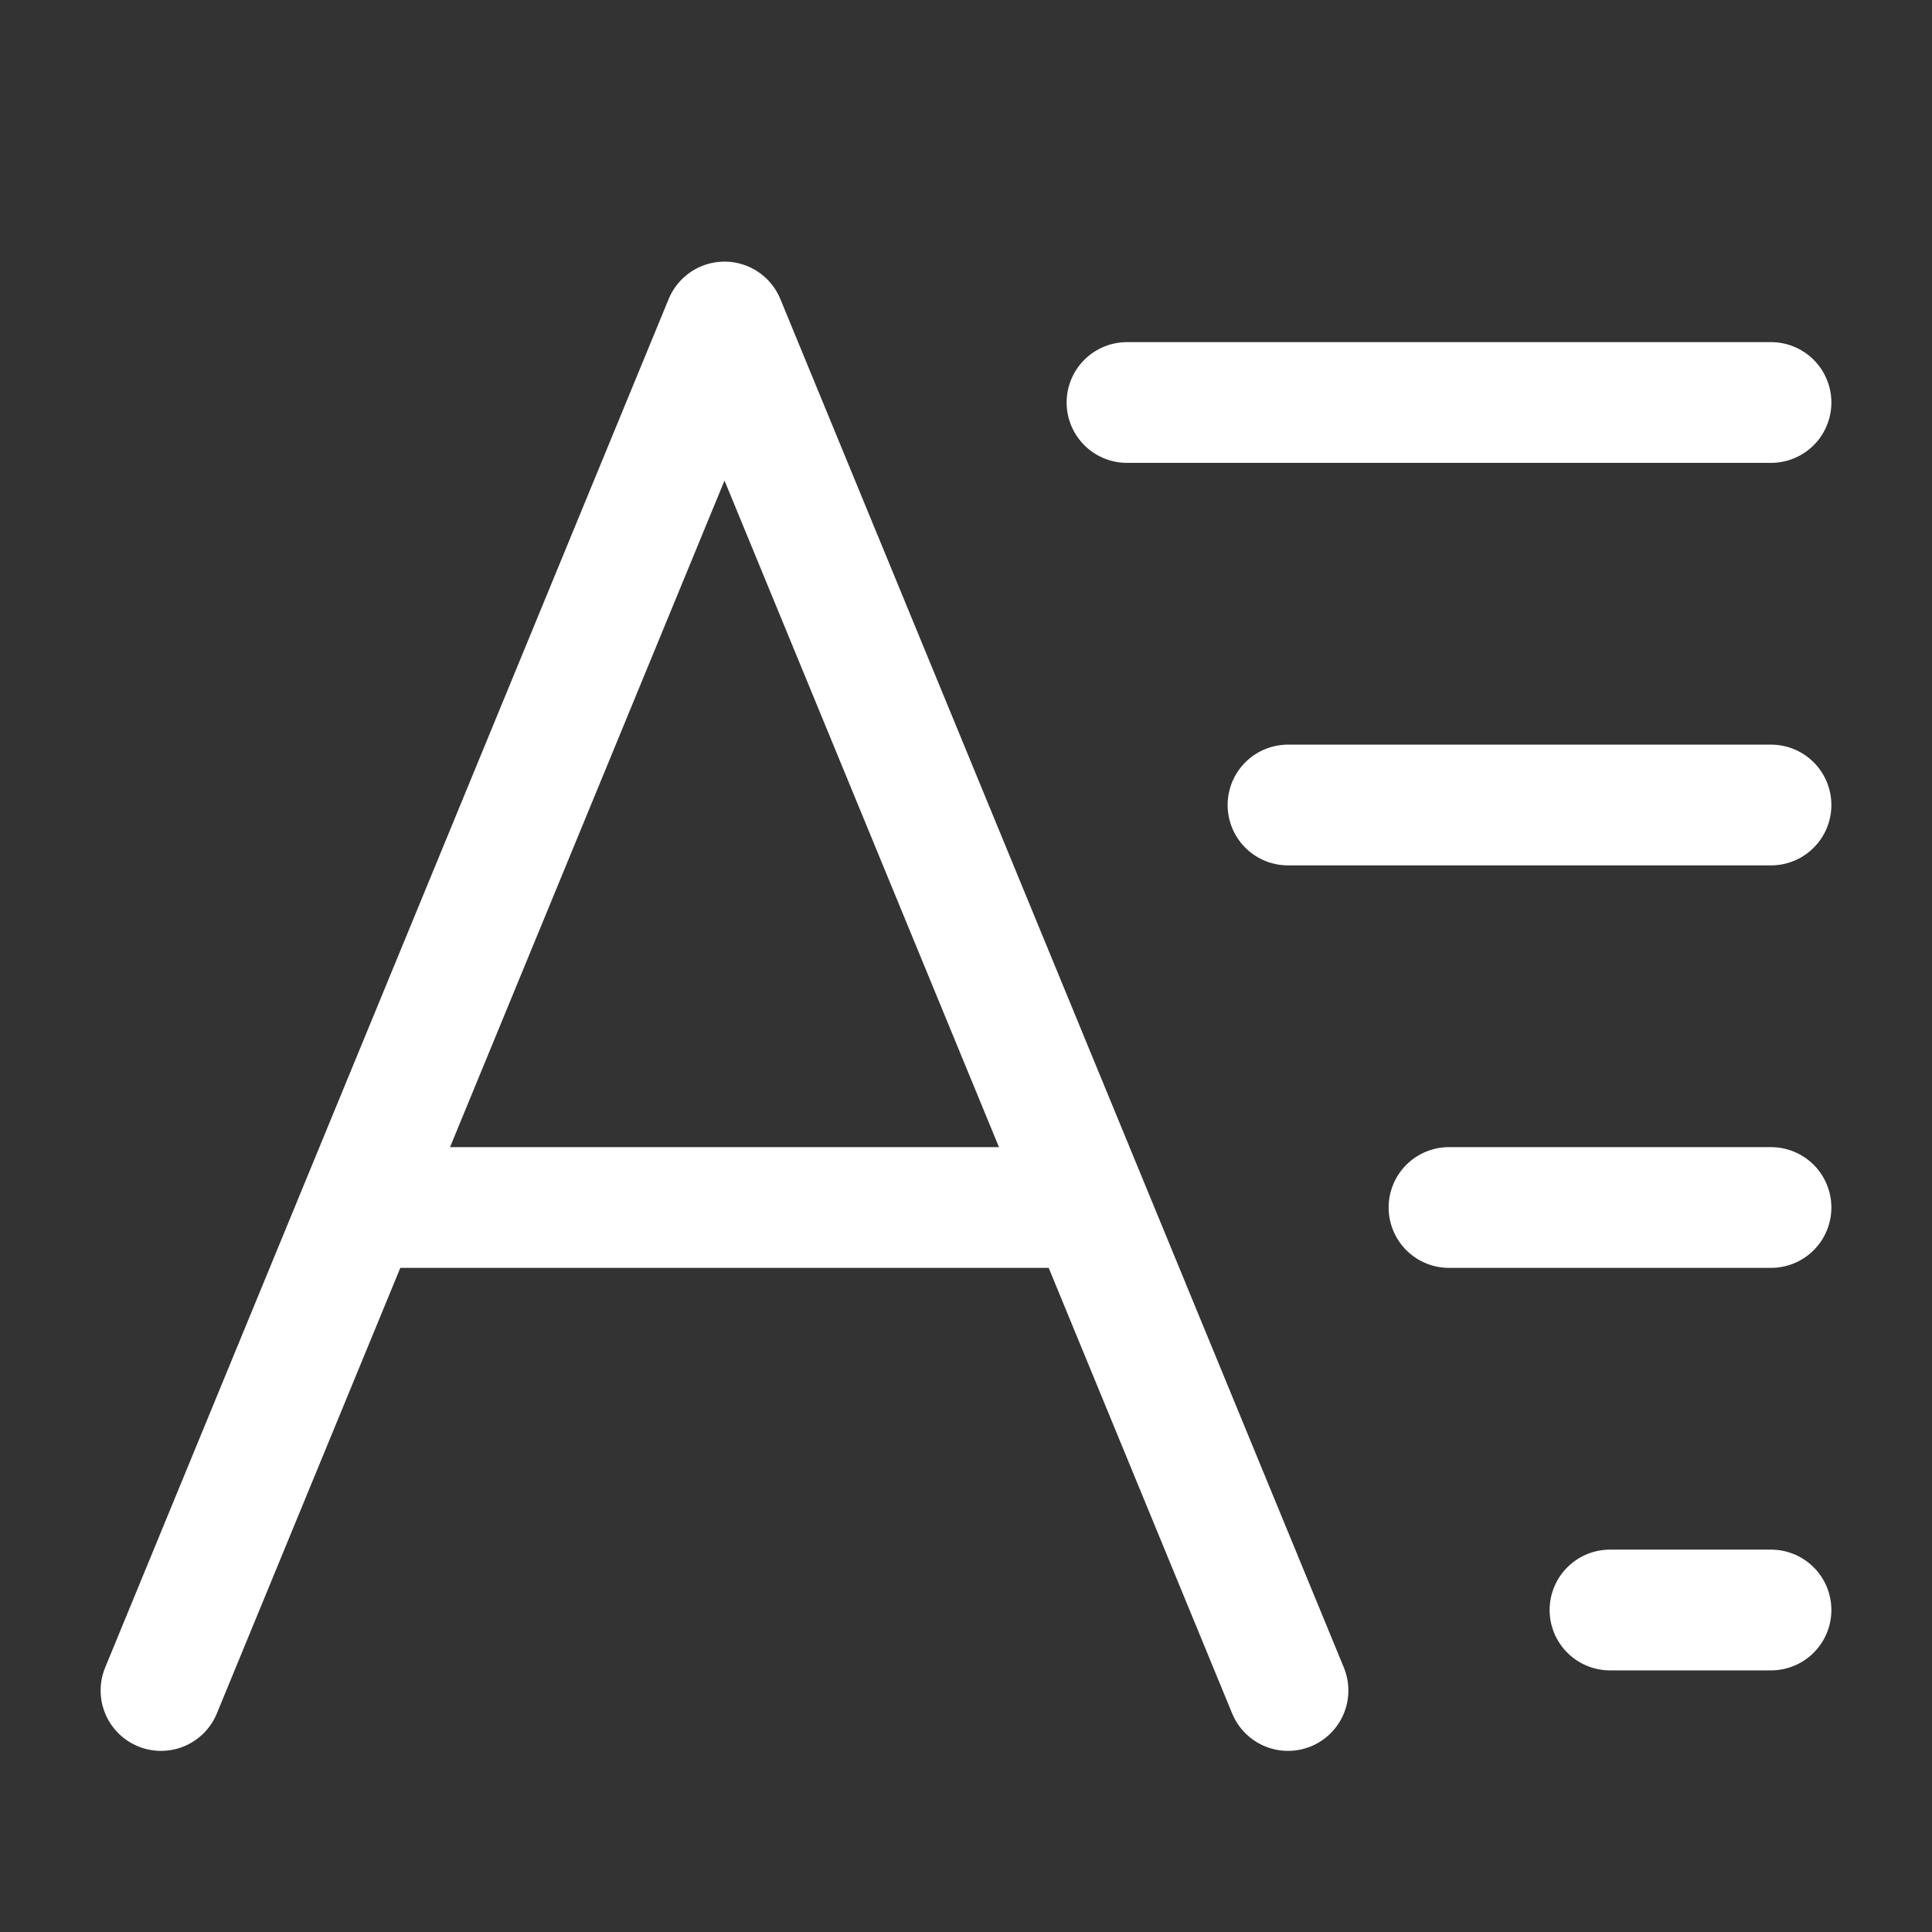 <?xml version="1.0" encoding="UTF-8"?><svg width="32" height="32" viewBox="0 0 48 48" fill="none" xmlns="http://www.w3.org/2000/svg"><rect x="0" y="0" width="48" height="48" fill="#333333" stroke="none"/><path d="M4 42L8.941 30M32 42L27.059 30M27.059 30L25 25L18 8L11 25L8.941 30M27.059 30H8.941" stroke="#ffffff" stroke-width="3" stroke-linecap="round" stroke-linejoin="round"/><path d="M28 10L44 10" stroke="#ffffff" stroke-width="3" stroke-linecap="round" stroke-linejoin="round"/><path d="M32 20L44 20" stroke="#ffffff" stroke-width="3" stroke-linecap="round" stroke-linejoin="round"/><path d="M36 30L44 30" stroke="#ffffff" stroke-width="3" stroke-linecap="round" stroke-linejoin="round"/><path d="M40 40H44" stroke="#ffffff" stroke-width="3" stroke-linecap="round" stroke-linejoin="round"/></svg>